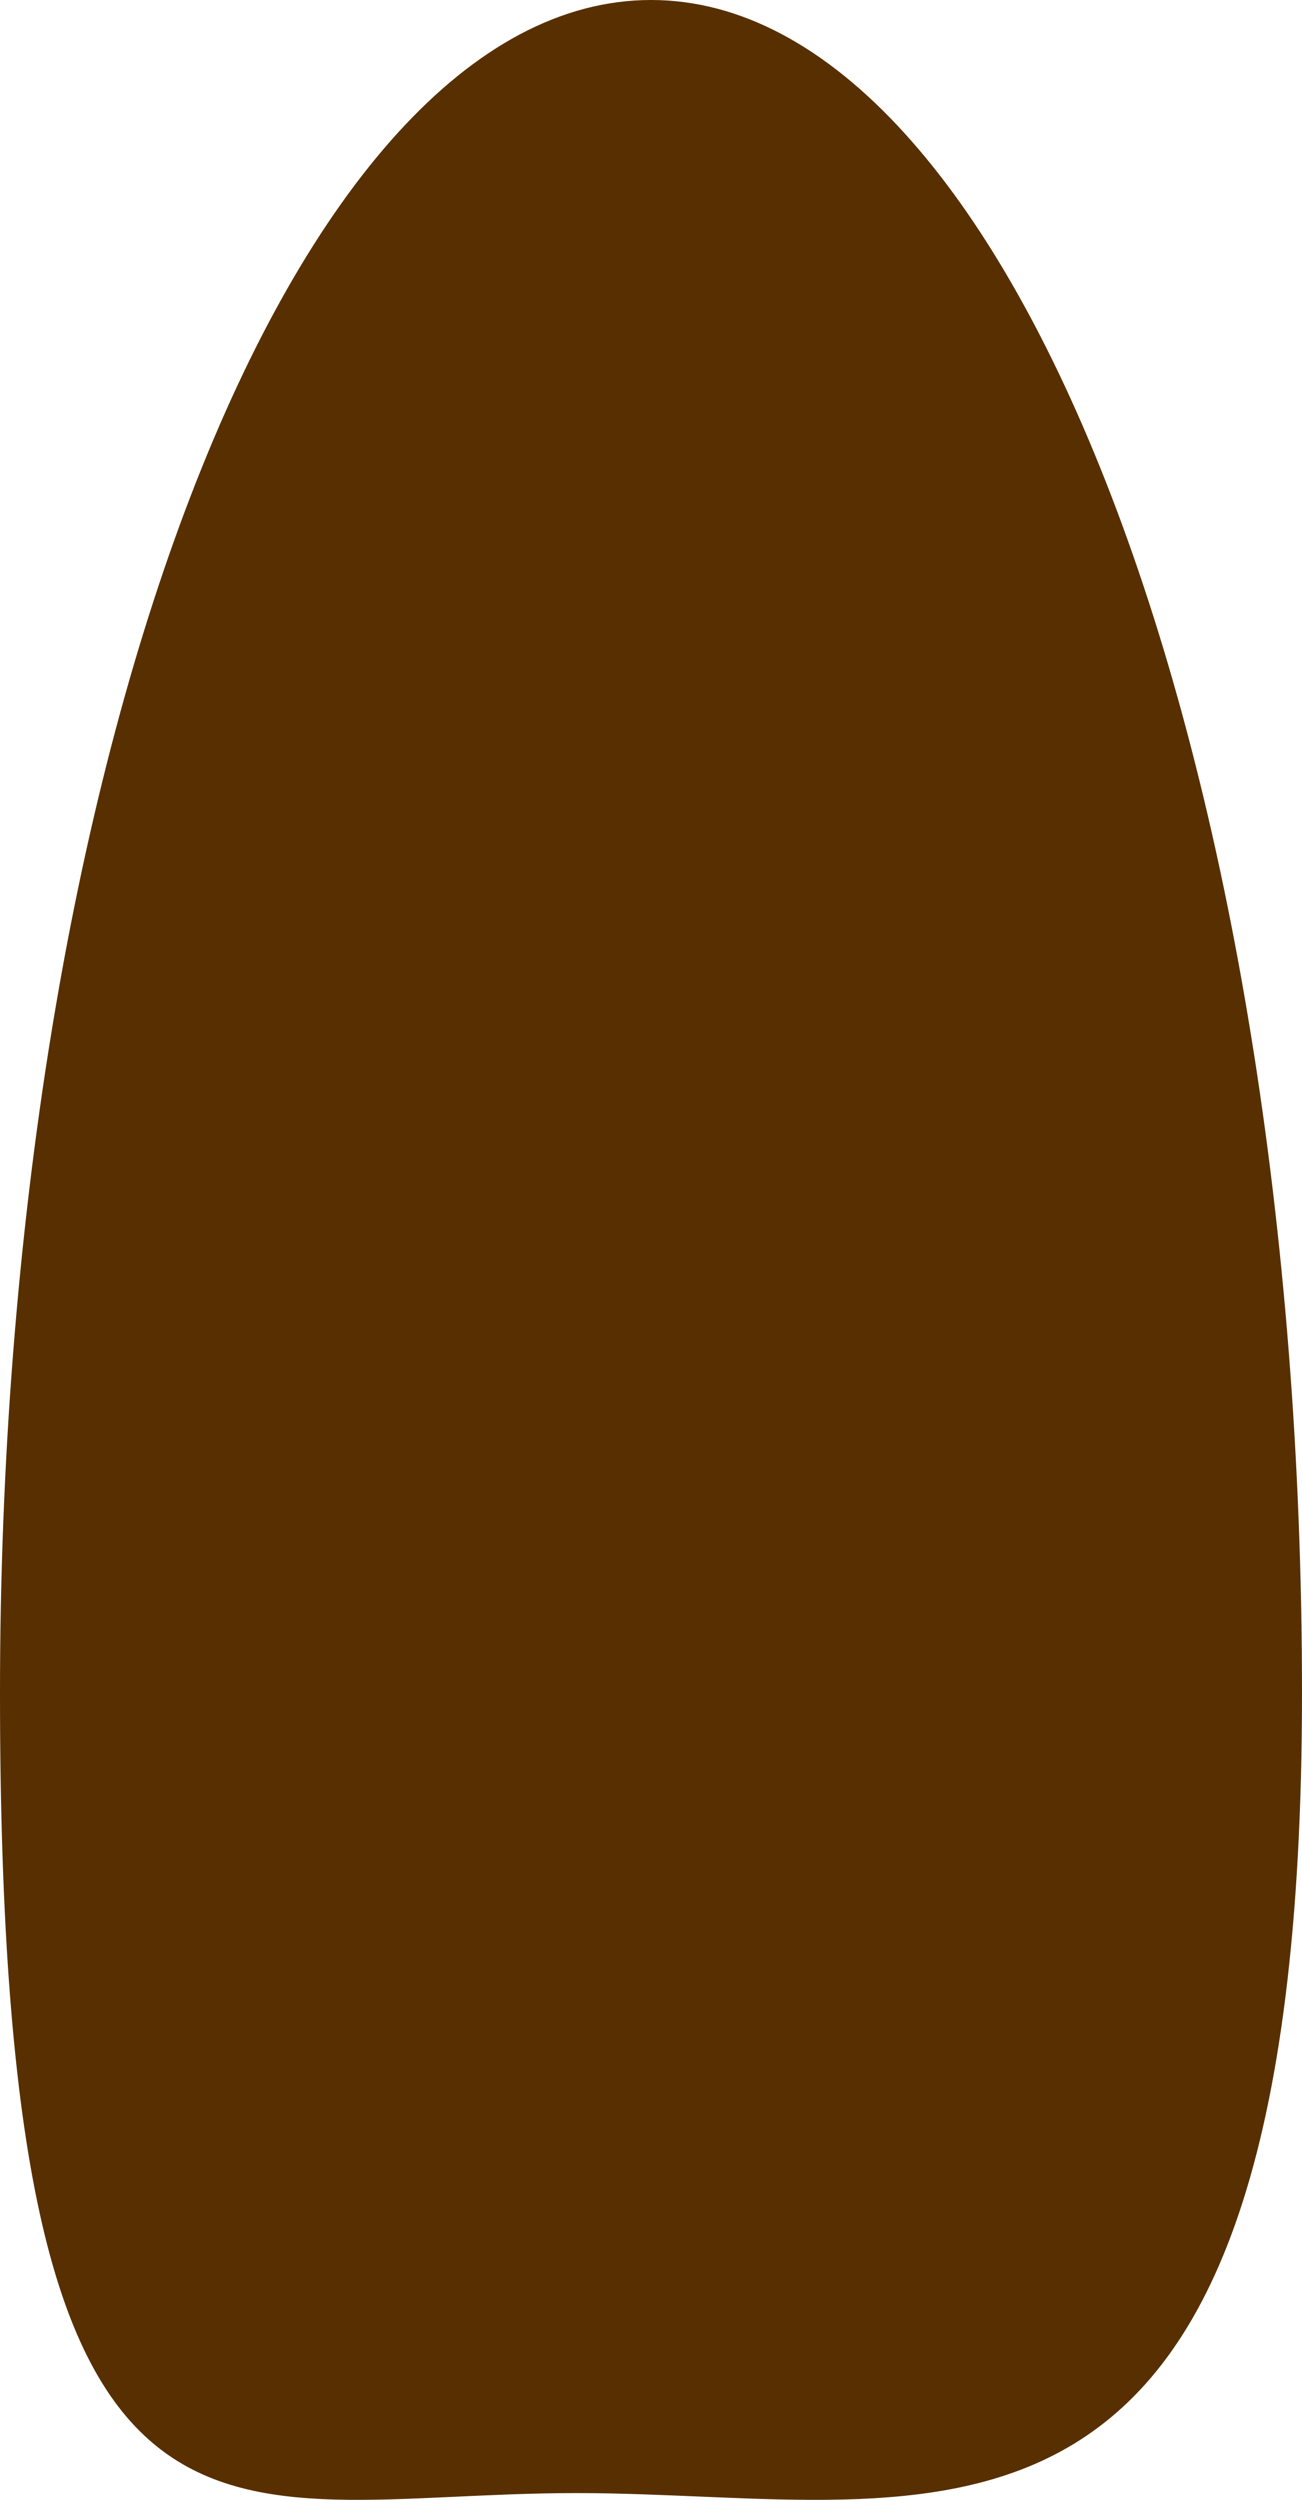<svg version="1.1" xmlns="http://www.w3.org/2000/svg" xmlns:xlink="http://www.w3.org/1999/xlink" width="8.75" height="16.796" viewBox="0,0,8.75,16.796"><g transform="translate(-315.625,-197.102)"><g data-paper-data="{&quot;isPaintingLayer&quot;:true}" fill="#582f00" fill-rule="nonzero" stroke="none" stroke-width="0" stroke-linecap="butt" stroke-linejoin="miter" stroke-miterlimit="10" stroke-dasharray="" stroke-dashoffset="0" style="mix-blend-mode: normal"><path d="M324.375,208.477c0,6.282 -2.459,5.375 -4.875,5.375c-2.416,0 -3.875,0.907 -3.875,-5.375c0,-6.282 1.959,-11.375 4.375,-11.375c2.416,0 4.375,5.093 4.375,11.375z"/></g></g></svg>